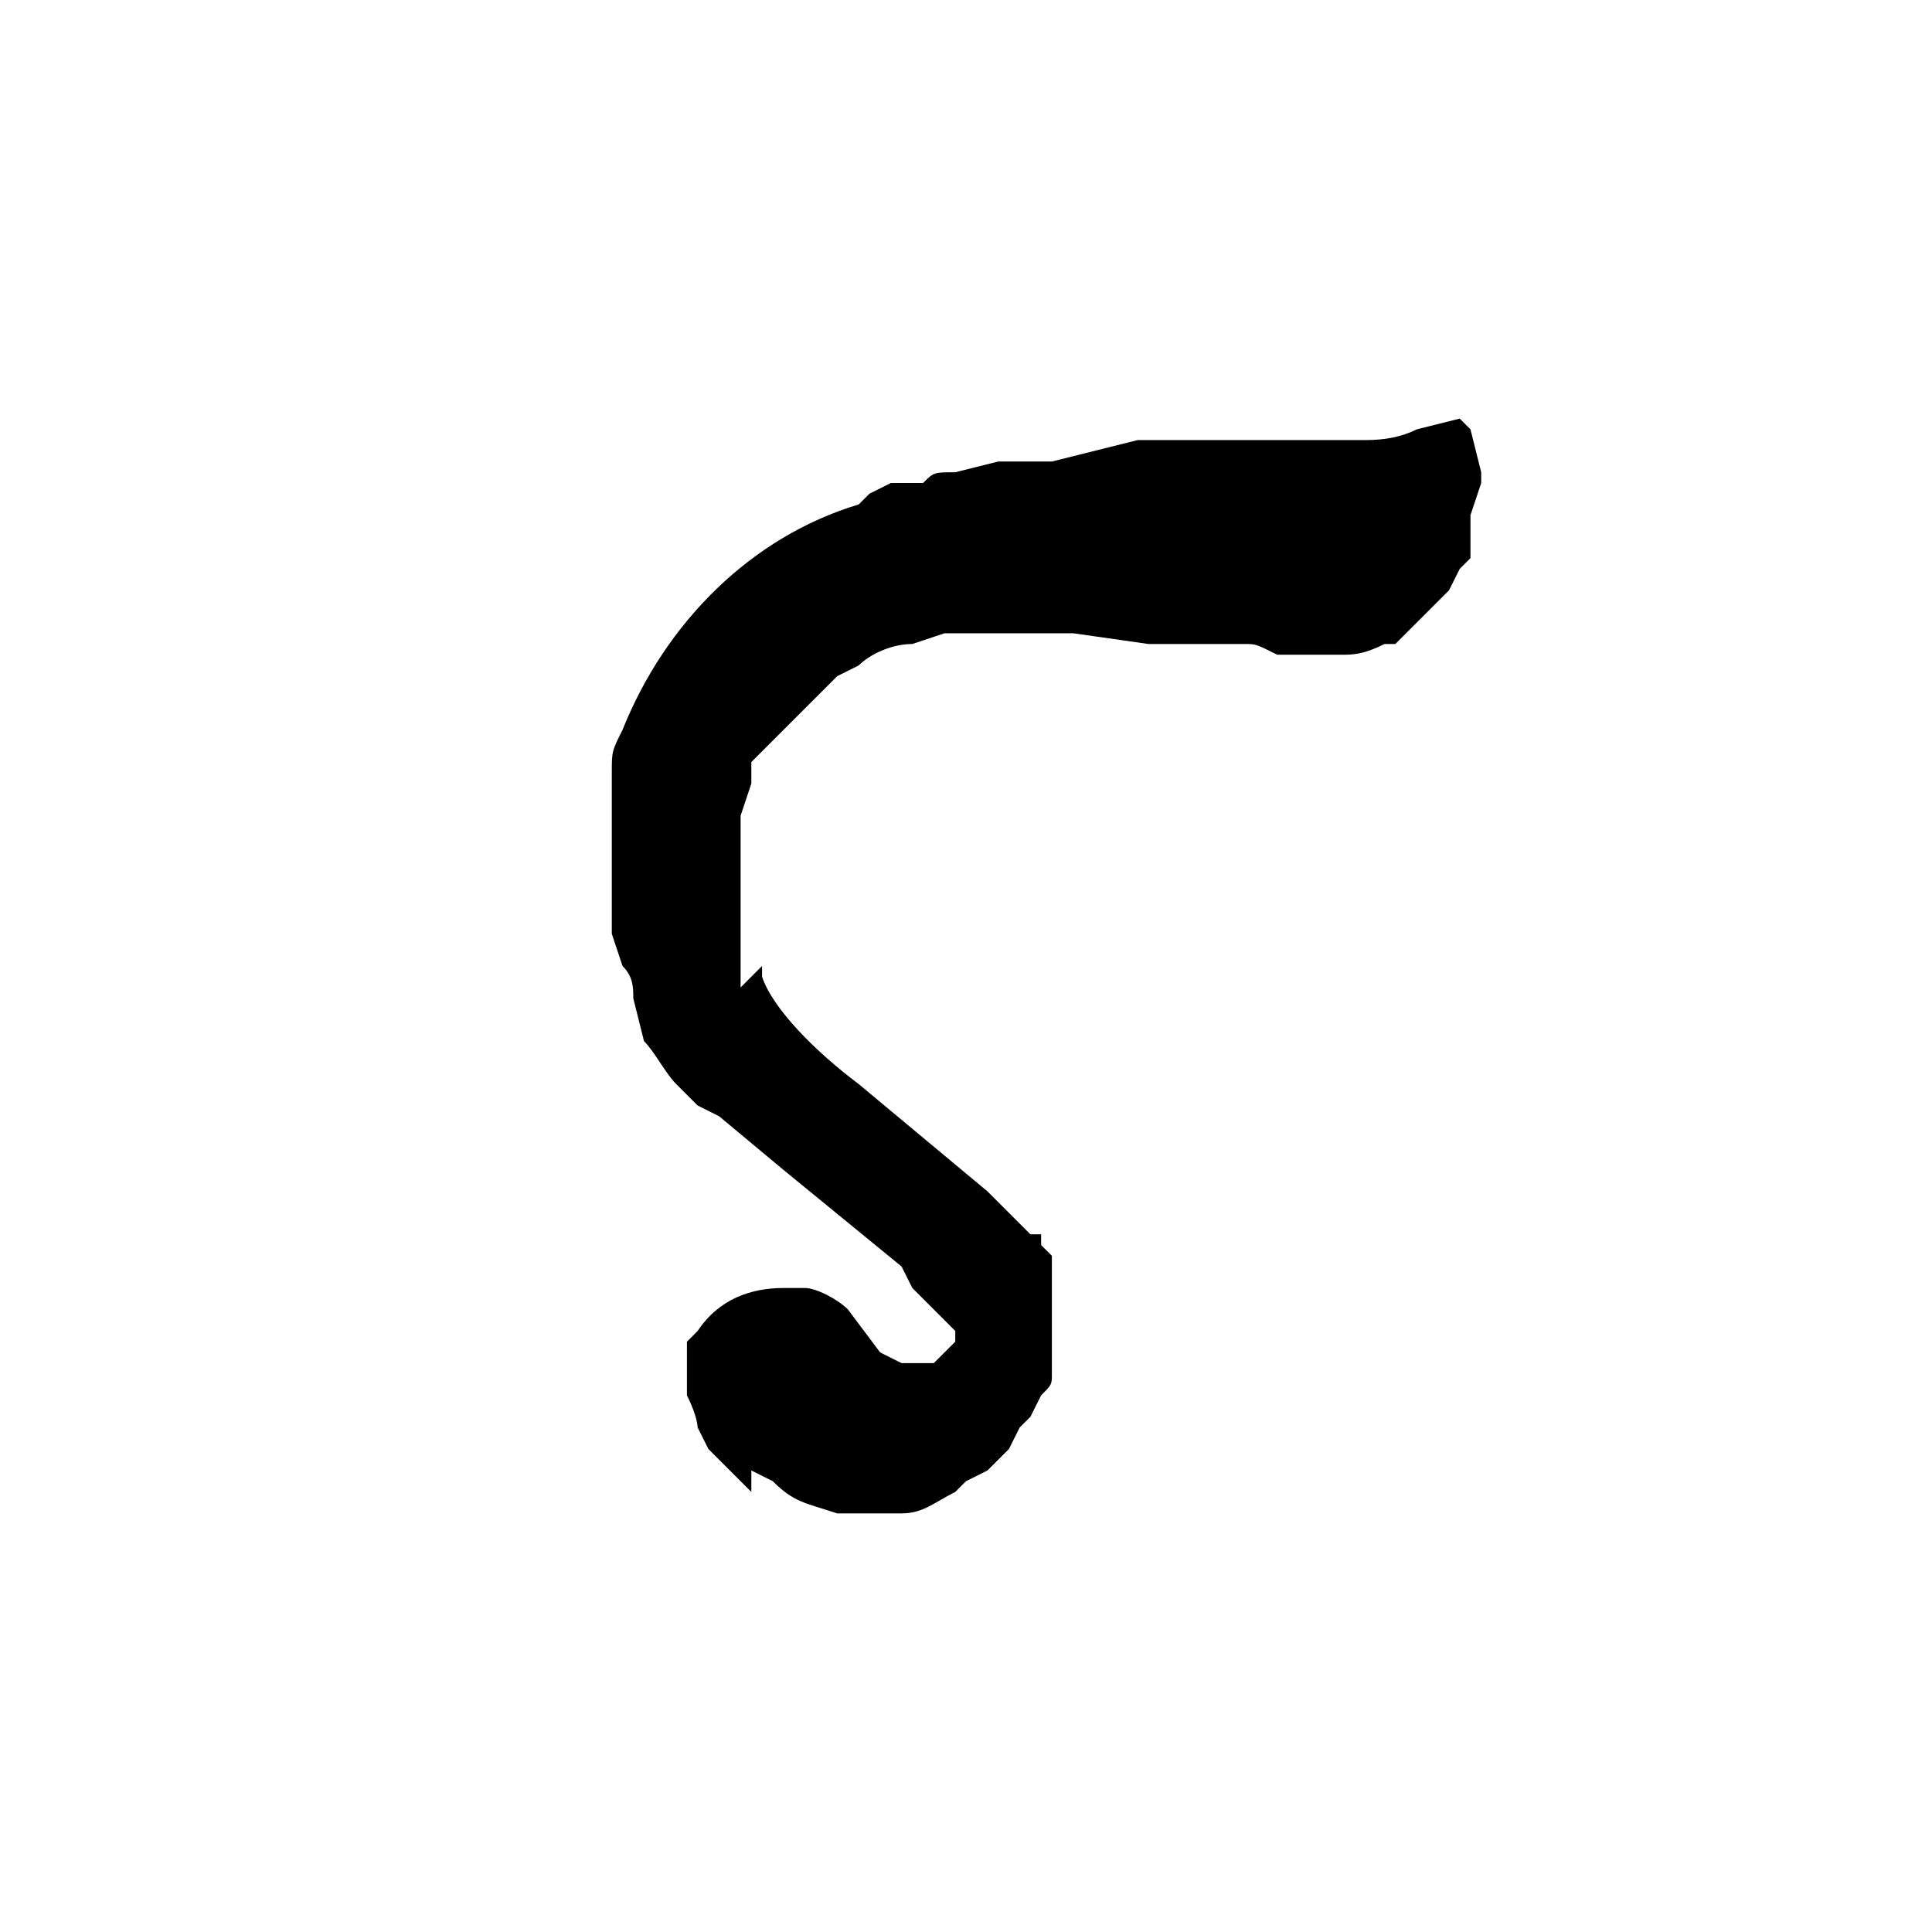 <?xml version="1.0" encoding="utf-8"?>
<!-- Generator: Adobe Illustrator 22.0.1, SVG Export Plug-In . SVG Version: 6.00 Build 0)  -->
<svg version="1.1" id="レイヤー_1" xmlns="http://www.w3.org/2000/svg" xmlns:xlink="http://www.w3.org/1999/xlink" x="0px"
	 y="0px" viewBox="0 0 18 18" style="enable-background:new 0 0 18 18;" xml:space="preserve">
<path d="M13.2,4c-0.2,0.1-0.4,0.1-0.5,0.1l-0.3,0c0,0-0.1,0-0.2,0l-0.9,0l-0.7,0L9.8,4.3l-0.5,0L8.9,4.4c-0.2,0-0.2,0-0.3,0.1
	L8.3,4.5L8.1,4.6L8,4.7C7,5,6.2,5.8,5.8,6.8C5.7,7,5.7,7,5.7,7.2l0,0.1l0,0.1c0,0.1,0,0.1,0,0.3l0,0.1l0,0.1v0v0.1v0.1l0,0.2l0,0.3
	l0,0.1l0.1,0.3c0.1,0.1,0.1,0.2,0.1,0.3L6,9.7c0.1,0.1,0.2,0.3,0.3,0.4l0.2,0.2l0.2,0.1l0.6,0.5l1.1,0.9L8.5,12
	c0.2,0.2,0.2,0.2,0.3,0.3l0.1,0.1v0v0.1l-0.1,0.1l-0.1,0.1l0,0l-0.1,0l0,0h0l-0.1,0l-0.1,0l-0.2-0.1l-0.3-0.4
	C7.8,12.1,7.6,12,7.5,12l-0.2,0c-0.3,0-0.6,0.1-0.8,0.4l-0.1,0.1l0,0.1l0,0.1v0.1v0.2c0.1,0.2,0.1,0.3,0.1,0.3l0.1,0.2l0.1,0.1
	l0.1,0.1l0.1,0.1l0.1,0.1l0,0L7,13.7l0.2,0.1C7.4,14,7.5,14,7.8,14.1l0.3,0l0.3,0c0.2,0,0.3-0.1,0.5-0.2L9,13.8l0.2-0.1l0.2-0.2
	l0.1-0.2l0.1-0.1L9.7,13c0.1-0.1,0.1-0.1,0.1-0.2l0-0.1l0-0.1v0l0-0.1v-0.1l0-0.1l0-0.2l0-0.1l0-0.1l0,0l0-0.1l0-0.1l-0.1-0.1l0-0.1
	l0,0l0,0l-0.1,0l-0.1-0.1l-0.1-0.1l-0.1-0.1l-0.1-0.1l-1.2-1c-0.4-0.3-0.8-0.7-0.9-1l0-0.1L6.9,9.2l0-0.1l0-0.1l0-0.1l0-0.1l0-0.1v0
	l0,0V8.4l0-0.2l0-0.2V7.9V7.8l0-0.2l0.1-0.3L7,7.1L7.1,7l0.1-0.1l0.1-0.1l0.1-0.1l0.1-0.1l0.1-0.1l0.1-0.1l0.1-0.1l0.2-0.1
	C8.1,6.1,8.3,6,8.5,6l0.3-0.1L9,5.9l0.2,0l0.2,0l0.2,0l0.4,0l0.7,0.1l0.2,0L11.6,6c0.1,0,0.1,0,0.3,0.1l0.2,0l0.1,0h0.1l0.1,0h0h0
	h0.1c0.1,0,0.2,0,0.4-0.1L13,6l0.1-0.1l0.2-0.2l0.1-0.1l0.1-0.1l0.1-0.2l0.1-0.1l0-0.1l0-0.1l0-0.1l0-0.1l0.1-0.3V4.4l-0.1-0.4l0,0
	v0l-0.1-0.1L13.2,4z"/>
</svg>
